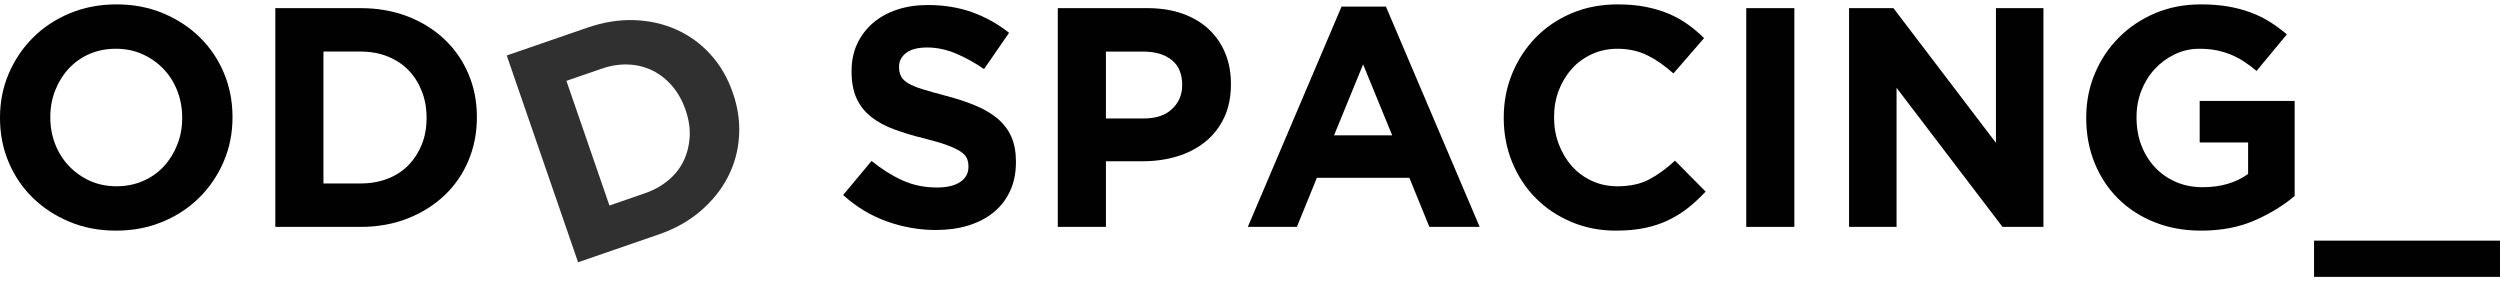 <?xml version="1.0" encoding="utf-8"?>
<!-- Generator: Adobe Illustrator 15.0.0, SVG Export Plug-In . SVG Version: 6.00 Build 0)  -->
<!DOCTYPE svg PUBLIC "-//W3C//DTD SVG 1.1//EN" "http://www.w3.org/Graphics/SVG/1.1/DTD/svg11.dtd">
<svg version="1.1" id="Layer_1" xmlns="http://www.w3.org/2000/svg" xmlns:xlink="http://www.w3.org/1999/xlink" x="0px" y="0px"
	 width="240px" height="28px" viewBox="0 0 240 28" enable-background="new 0 0 240 28" xml:space="preserve">
<g>
	<g>
		<path fill="#010101" d="M11.13,22.141c-1.62,0-3.11-0.285-4.47-0.855c-1.36-0.569-2.535-1.339-3.525-2.31
			c-0.99-0.97-1.76-2.11-2.31-3.42C0.275,14.246,0,12.841,0,11.341v-0.06c0-1.5,0.28-2.905,0.84-4.215
			C1.4,5.756,2.175,4.605,3.165,3.615c0.99-0.989,2.17-1.77,3.54-2.34c1.37-0.57,2.865-0.854,4.485-0.854
			c1.62,0,3.11,0.284,4.47,0.854c1.36,0.57,2.535,1.34,3.525,2.311c0.99,0.971,1.76,2.11,2.31,3.42
			c0.55,1.311,0.825,2.715,0.825,4.215v0.061c0,1.5-0.28,2.904-0.84,4.215s-1.335,2.459-2.325,3.449
			c-0.99,0.99-2.17,1.771-3.54,2.34C14.245,21.855,12.75,22.141,11.13,22.141z M11.19,17.881c0.92,0,1.77-0.17,2.55-0.51
			c0.78-0.34,1.445-0.811,1.995-1.41c0.55-0.6,0.979-1.295,1.29-2.085c0.31-0.79,0.465-1.636,0.465-2.535v-0.06
			c0-0.9-0.155-1.75-0.465-2.551c-0.311-0.799-0.75-1.5-1.32-2.1c-0.57-0.6-1.245-1.074-2.025-1.426
			c-0.78-0.35-1.63-0.524-2.55-0.524c-0.94,0-1.795,0.171-2.565,0.511s-1.43,0.81-1.98,1.409c-0.55,0.601-0.98,1.296-1.29,2.085
			C4.985,9.477,4.83,10.32,4.83,11.221v0.061c0,0.899,0.155,1.75,0.465,2.549c0.31,0.801,0.75,1.5,1.32,2.101
			c0.57,0.601,1.24,1.075,2.01,1.425C9.395,17.706,10.25,17.881,11.19,17.881z"/>
		<path fill="#010101" d="M26.43,0.781h8.19c1.64,0,3.145,0.265,4.515,0.795c1.37,0.529,2.55,1.265,3.54,2.205
			c0.99,0.939,1.755,2.045,2.295,3.314c0.54,1.271,0.81,2.645,0.81,4.125v0.061c0,1.48-0.27,2.859-0.81,4.14s-1.305,2.39-2.295,3.33
			c-0.99,0.94-2.17,1.68-3.54,2.22c-1.37,0.54-2.875,0.811-4.515,0.811h-8.19V0.781z M34.62,17.611c0.94,0,1.8-0.15,2.58-0.451
			c0.78-0.299,1.445-0.729,1.995-1.289c0.55-0.561,0.979-1.221,1.29-1.98c0.31-0.76,0.465-1.609,0.465-2.55v-0.06
			c0-0.92-0.155-1.771-0.465-2.551c-0.311-0.779-0.74-1.449-1.29-2.01c-0.55-0.56-1.215-0.994-1.995-1.305
			c-0.78-0.311-1.64-0.465-2.58-0.465h-3.57v12.66H34.62z"/>
		<path fill="#010101" d="M89.85,22.08c-1.6,0-3.17-0.274-4.71-0.824c-1.541-0.55-2.94-1.395-4.2-2.535l2.73-3.27
			c0.96,0.779,1.945,1.4,2.955,1.859c1.01,0.461,2.115,0.69,3.315,0.69c0.96,0,1.705-0.175,2.235-0.525
			c0.529-0.35,0.795-0.835,0.795-1.454v-0.061c0-0.301-0.056-0.564-0.166-0.795c-0.111-0.23-0.321-0.445-0.632-0.645
			c-0.311-0.2-0.742-0.4-1.293-0.601c-0.552-0.2-1.269-0.409-2.15-0.63c-1.063-0.26-2.026-0.551-2.888-0.87
			s-1.594-0.715-2.196-1.185c-0.602-0.471-1.067-1.055-1.398-1.756c-0.331-0.699-0.497-1.569-0.497-2.609V6.811
			c0-0.96,0.179-1.824,0.536-2.595c0.358-0.77,0.859-1.435,1.505-1.995c0.646-0.56,1.417-0.99,2.314-1.29
			c0.896-0.3,1.885-0.45,2.965-0.45c1.54,0,2.955,0.23,4.245,0.69s2.475,1.12,3.555,1.979l-2.4,3.48
			c-0.94-0.641-1.86-1.145-2.76-1.516c-0.9-0.369-1.8-0.555-2.7-0.555c-0.9,0-1.575,0.176-2.025,0.525
			c-0.45,0.35-0.675,0.785-0.675,1.305v0.061c0,0.34,0.065,0.635,0.195,0.885s0.366,0.475,0.707,0.675
			c0.341,0.2,0.807,0.39,1.399,0.569c0.591,0.181,1.338,0.391,2.241,0.631c1.063,0.28,2.01,0.596,2.843,0.945
			c0.832,0.35,1.534,0.77,2.105,1.26c0.571,0.49,1.003,1.064,1.293,1.725s0.437,1.451,0.437,2.37v0.06
			c0,1.041-0.189,1.965-0.566,2.775c-0.378,0.811-0.904,1.49-1.58,2.04c-0.676,0.55-1.482,0.97-2.419,1.261
			C92.028,21.936,90.99,22.08,89.85,22.08z"/>
		<path fill="#010101" d="M101.549,0.781h8.58c1.26,0,2.385,0.175,3.375,0.524c0.99,0.351,1.83,0.845,2.52,1.485
			s1.22,1.405,1.59,2.295c0.37,0.891,0.555,1.875,0.555,2.955v0.06c0,1.22-0.22,2.29-0.66,3.21s-1.045,1.69-1.815,2.311
			c-0.77,0.619-1.67,1.085-2.7,1.395c-1.03,0.311-2.135,0.465-3.315,0.465h-3.51v6.301h-4.62V0.781z M109.829,11.371
			c1.16,0,2.06-0.305,2.7-0.916c0.64-0.609,0.96-1.364,0.96-2.264V8.131c0-1.039-0.335-1.83-1.005-2.37
			c-0.67-0.54-1.585-0.81-2.745-0.81h-3.57v6.42H109.829z"/>
		<path fill="#010101" d="M128.789,0.631h4.26l9,21.15h-4.83l-1.92-4.711h-8.879l-1.92,4.711h-4.71L128.789,0.631z M133.649,12.99
			l-2.79-6.81l-2.79,6.81H133.649z"/>
		<path fill="#010101" d="M155.129,22.141c-1.54,0-2.97-0.28-4.29-0.84c-1.319-0.56-2.46-1.324-3.42-2.295
			c-0.96-0.97-1.71-2.115-2.25-3.436c-0.54-1.319-0.81-2.729-0.81-4.229v-0.06c0-1.5,0.27-2.905,0.81-4.215
			c0.54-1.311,1.29-2.461,2.25-3.451c0.96-0.989,2.11-1.77,3.45-2.34s2.82-0.854,4.439-0.854c0.98,0,1.875,0.08,2.686,0.239
			c0.811,0.161,1.545,0.381,2.205,0.66c0.66,0.281,1.27,0.621,1.83,1.021c0.559,0.4,1.08,0.84,1.561,1.319l-2.941,3.391
			c-0.82-0.74-1.654-1.32-2.504-1.74c-0.851-0.42-1.806-0.63-2.865-0.63c-0.881,0-1.695,0.171-2.445,0.511s-1.395,0.81-1.936,1.409
			c-0.539,0.601-0.959,1.296-1.26,2.085c-0.3,0.791-0.449,1.635-0.449,2.535v0.061c0,0.899,0.149,1.75,0.449,2.549
			c0.301,0.801,0.715,1.5,1.246,2.101c0.529,0.601,1.17,1.075,1.92,1.425c0.75,0.351,1.574,0.525,2.475,0.525
			c1.199,0,2.215-0.22,3.045-0.66c0.83-0.439,1.654-1.039,2.475-1.8l2.939,2.97c-0.539,0.58-1.1,1.1-1.68,1.561
			c-0.58,0.46-1.215,0.854-1.904,1.185c-0.69,0.33-1.445,0.581-2.266,0.75C157.068,22.056,156.148,22.141,155.129,22.141z"/>
		<path fill="#010101" d="M167.64,0.781h4.619v21h-4.619V0.781z"/>
		<path fill="#010101" d="M177.509,0.781h4.261l9.84,12.93V0.781h4.56v21h-3.93l-10.17-13.351v13.351h-4.561V0.781z"/>
		<path fill="#010101" d="M211.318,22.141c-1.64,0-3.135-0.27-4.485-0.811c-1.35-0.539-2.51-1.289-3.479-2.25
			c-0.971-0.959-1.725-2.1-2.265-3.42c-0.54-1.319-0.811-2.76-0.811-4.319v-0.06c0-1.5,0.274-2.905,0.825-4.215
			c0.55-1.311,1.314-2.461,2.295-3.451c0.979-0.989,2.14-1.77,3.48-2.34c1.339-0.57,2.81-0.854,4.409-0.854
			c0.94,0,1.795,0.065,2.565,0.194c0.77,0.131,1.485,0.315,2.145,0.556c0.66,0.239,1.28,0.54,1.86,0.899
			c0.58,0.36,1.14,0.771,1.68,1.23l-2.909,3.51c-0.4-0.34-0.801-0.64-1.2-0.9c-0.4-0.26-0.815-0.479-1.245-0.659
			c-0.431-0.181-0.896-0.319-1.396-0.421c-0.5-0.1-1.05-0.149-1.649-0.149c-0.84,0-1.625,0.176-2.355,0.526s-1.37,0.822-1.92,1.414
			c-0.55,0.591-0.979,1.282-1.29,2.074c-0.311,0.791-0.465,1.639-0.465,2.541v0.06c0,0.962,0.154,1.849,0.465,2.661
			c0.311,0.812,0.75,1.519,1.32,2.119c0.57,0.602,1.24,1.068,2.01,1.398c0.77,0.331,1.625,0.496,2.565,0.496
			c1.72,0,3.169-0.423,4.35-1.27v-3.021h-4.649V9.691h9.119v9.119c-1.08,0.92-2.365,1.705-3.854,2.355
			C214.943,21.815,213.238,22.141,211.318,22.141z"/>
		<path fill="#010101" d="M222.149,23.101h18.119v3.479h-18.119V23.101z"/>
	</g>
	<g>
		<path fill="#303030" d="M48.647,5.326l7.742-2.671c1.55-0.535,3.06-0.775,4.527-0.721c1.468,0.054,2.823,0.364,4.066,0.93
			s2.326,1.36,3.25,2.385c0.925,1.024,1.628,2.236,2.111,3.636l0.02,0.057c0.483,1.399,0.678,2.792,0.584,4.178
			c-0.093,1.386-0.454,2.685-1.083,3.896c-0.629,1.212-1.503,2.296-2.622,3.253c-1.119,0.957-2.454,1.703-4.004,2.238l-7.742,2.671
			L48.647,5.326z M61.879,18.564c0.889-0.306,1.653-0.729,2.292-1.267c0.639-0.538,1.127-1.161,1.465-1.87
			c0.337-0.708,0.528-1.473,0.574-2.292c0.045-0.819-0.085-1.674-0.392-2.562l-0.02-0.057c-0.3-0.869-0.724-1.623-1.271-2.259
			c-0.547-0.637-1.172-1.129-1.875-1.479c-0.703-0.35-1.473-0.544-2.312-0.583c-0.838-0.038-1.702,0.096-2.59,0.402l-3.375,1.164
			l4.129,11.968L61.879,18.564z"/>
	</g>
</g>
</svg>
